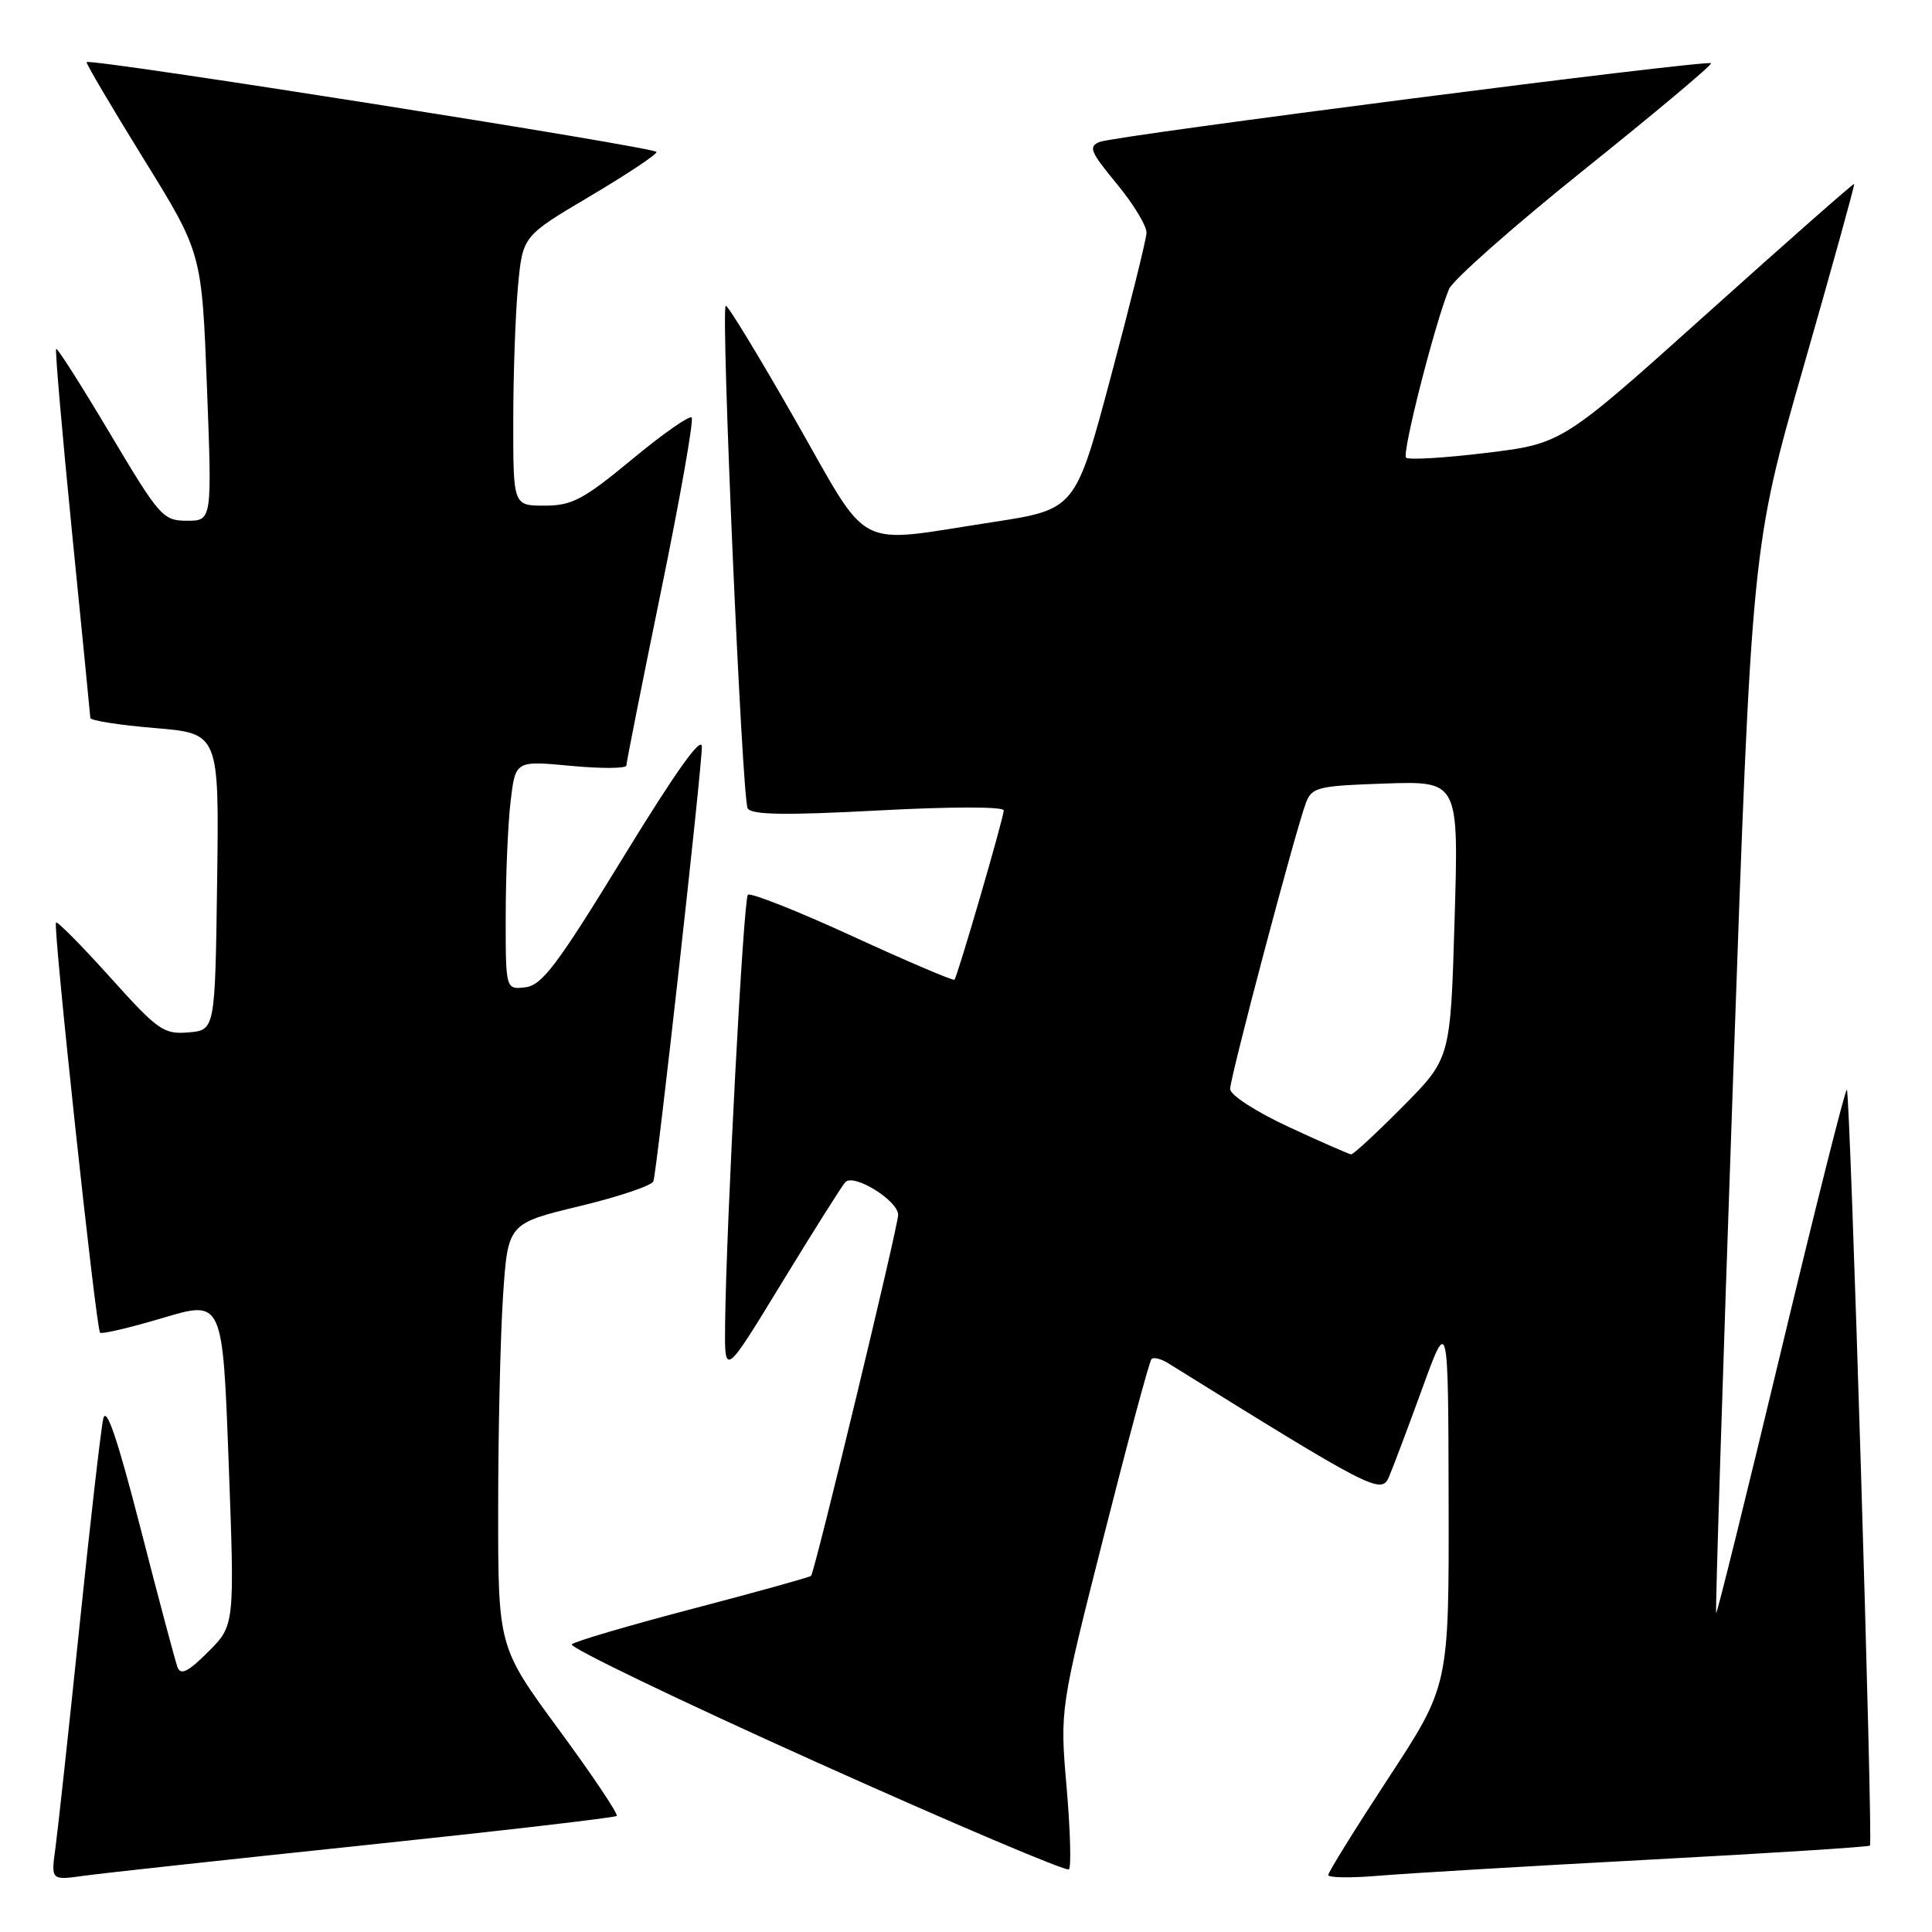 <?xml version="1.0" encoding="UTF-8" standalone="no"?>
<!DOCTYPE svg PUBLIC "-//W3C//DTD SVG 1.1//EN" "http://www.w3.org/Graphics/SVG/1.1/DTD/svg11.dtd" >
<svg xmlns="http://www.w3.org/2000/svg" xmlns:xlink="http://www.w3.org/1999/xlink" version="1.1" viewBox="0 0 256 256">
 <g >
 <path fill="currentColor"
d=" M 48.40 244.49 C 66.49 242.59 81.48 240.85 81.72 240.62 C 81.95 240.39 78.51 235.25 74.07 229.21 C 66.00 218.23 66.00 218.23 66.01 199.87 C 66.01 189.76 66.30 177.14 66.65 171.81 C 67.29 162.12 67.29 162.12 76.76 159.83 C 81.97 158.58 86.39 157.09 86.58 156.52 C 87.06 155.07 93.00 101.86 93.00 98.97 C 93.00 97.37 89.53 102.25 82.62 113.53 C 73.87 127.83 71.83 130.55 69.62 130.82 C 67.00 131.13 67.00 131.13 67.01 121.32 C 67.01 115.92 67.31 109.09 67.66 106.15 C 68.30 100.79 68.30 100.79 75.65 101.48 C 79.69 101.86 83.00 101.84 83.00 101.43 C 83.00 101.03 85.07 90.61 87.60 78.28 C 90.13 65.95 91.95 55.62 91.65 55.32 C 91.35 55.02 87.78 57.52 83.72 60.89 C 77.28 66.21 75.79 67.00 72.16 67.00 C 68.00 67.00 68.00 67.00 68.01 55.75 C 68.01 49.56 68.30 41.53 68.64 37.89 C 69.26 31.28 69.26 31.28 78.13 26.03 C 83.01 23.14 87.00 20.49 87.00 20.14 C 87.00 19.53 11.93 7.69 11.48 8.23 C 11.36 8.38 14.75 14.12 19.00 21.00 C 26.74 33.50 26.74 33.50 27.42 51.25 C 28.10 69.00 28.10 69.00 24.78 69.00 C 21.60 69.00 21.15 68.49 14.59 57.47 C 10.82 51.13 7.60 46.07 7.44 46.23 C 7.28 46.39 8.23 57.31 9.54 70.51 C 10.86 83.70 11.95 94.78 11.97 95.13 C 11.99 95.48 15.83 96.08 20.52 96.47 C 29.04 97.18 29.04 97.18 28.77 116.84 C 28.50 136.50 28.50 136.50 24.96 136.80 C 21.68 137.07 20.92 136.53 14.60 129.50 C 10.84 125.32 7.61 122.05 7.42 122.24 C 6.99 122.68 12.72 176.05 13.26 176.59 C 13.48 176.81 17.22 175.93 21.58 174.63 C 29.50 172.27 29.50 172.27 30.30 193.82 C 31.10 215.37 31.10 215.37 27.59 218.87 C 24.97 221.50 23.95 222.02 23.53 220.94 C 23.23 220.15 21.02 211.85 18.62 202.50 C 15.54 190.54 14.08 186.24 13.68 188.00 C 13.37 189.38 11.95 201.75 10.53 215.50 C 9.11 229.25 7.67 242.45 7.35 244.83 C 6.75 249.16 6.75 249.16 11.12 248.55 C 13.53 248.21 30.30 246.39 48.40 244.49 Z  M 218.48 246.42 C 234.42 245.57 247.60 244.73 247.78 244.55 C 248.20 244.13 245.17 144.84 244.72 144.39 C 244.53 144.20 240.61 159.77 236.00 179.00 C 231.39 198.23 227.52 213.86 227.40 213.73 C 227.27 213.60 228.28 181.77 229.64 143.00 C 232.12 72.50 232.12 72.50 239.00 48.52 C 242.78 35.33 245.79 24.46 245.69 24.37 C 245.58 24.28 236.84 31.98 226.25 41.49 C 207.00 58.78 207.00 58.78 196.95 60.01 C 191.42 60.68 186.64 60.97 186.31 60.64 C 185.74 60.07 190.13 42.84 192.00 38.31 C 192.50 37.10 200.59 29.95 209.99 22.42 C 219.38 14.89 226.91 8.58 226.72 8.38 C 226.22 7.88 147.86 17.96 145.73 18.80 C 144.18 19.41 144.46 20.10 147.98 24.36 C 150.19 27.03 151.96 29.96 151.92 30.86 C 151.88 31.76 149.74 40.38 147.17 50.00 C 142.50 67.50 142.50 67.50 131.50 69.19 C 112.91 72.03 115.50 73.38 105.33 55.57 C 100.49 47.08 96.36 40.31 96.16 40.51 C 95.50 41.16 98.33 105.92 99.07 107.11 C 99.60 107.98 104.01 108.05 116.40 107.39 C 125.90 106.88 133.00 106.87 133.00 107.38 C 133.00 108.35 126.90 129.31 126.47 129.82 C 126.32 129.99 120.24 127.40 112.95 124.05 C 105.66 120.70 99.43 118.24 99.10 118.56 C 98.51 119.16 96.24 161.92 96.08 175.47 C 96.00 182.44 96.00 182.44 103.60 169.97 C 107.79 163.11 111.57 157.11 112.01 156.64 C 113.13 155.45 119.00 159.08 119.01 160.97 C 119.02 162.45 107.99 208.18 107.47 208.81 C 107.33 208.98 100.31 210.93 91.86 213.15 C 83.41 215.36 76.17 217.49 75.76 217.88 C 75.36 218.26 89.88 225.26 108.04 233.43 C 126.20 241.60 141.32 248.02 141.64 247.70 C 141.96 247.37 141.82 242.47 141.33 236.81 C 140.44 226.50 140.44 226.50 146.26 203.55 C 149.46 190.92 152.30 180.36 152.58 180.08 C 152.86 179.80 153.86 180.05 154.80 180.64 C 181.73 197.39 183.02 198.06 184.03 195.73 C 184.56 194.50 186.55 189.22 188.45 184.00 C 191.90 174.50 191.90 174.50 191.95 198.92 C 192.00 223.35 192.00 223.35 184.00 235.56 C 179.60 242.28 176.00 248.08 176.00 248.45 C 176.00 248.82 179.04 248.86 182.75 248.54 C 186.46 248.23 202.54 247.27 218.48 246.42 Z  M 170.75 149.32 C 166.37 147.28 163.00 145.10 163.00 144.29 C 163.00 142.73 171.68 109.96 173.05 106.36 C 173.83 104.31 174.64 104.12 183.59 103.82 C 193.29 103.50 193.29 103.50 192.74 121.87 C 192.20 140.25 192.20 140.25 185.88 146.62 C 182.40 150.13 179.32 152.98 179.03 152.96 C 178.74 152.93 175.01 151.30 170.75 149.32 Z "/>
</g>
</svg>